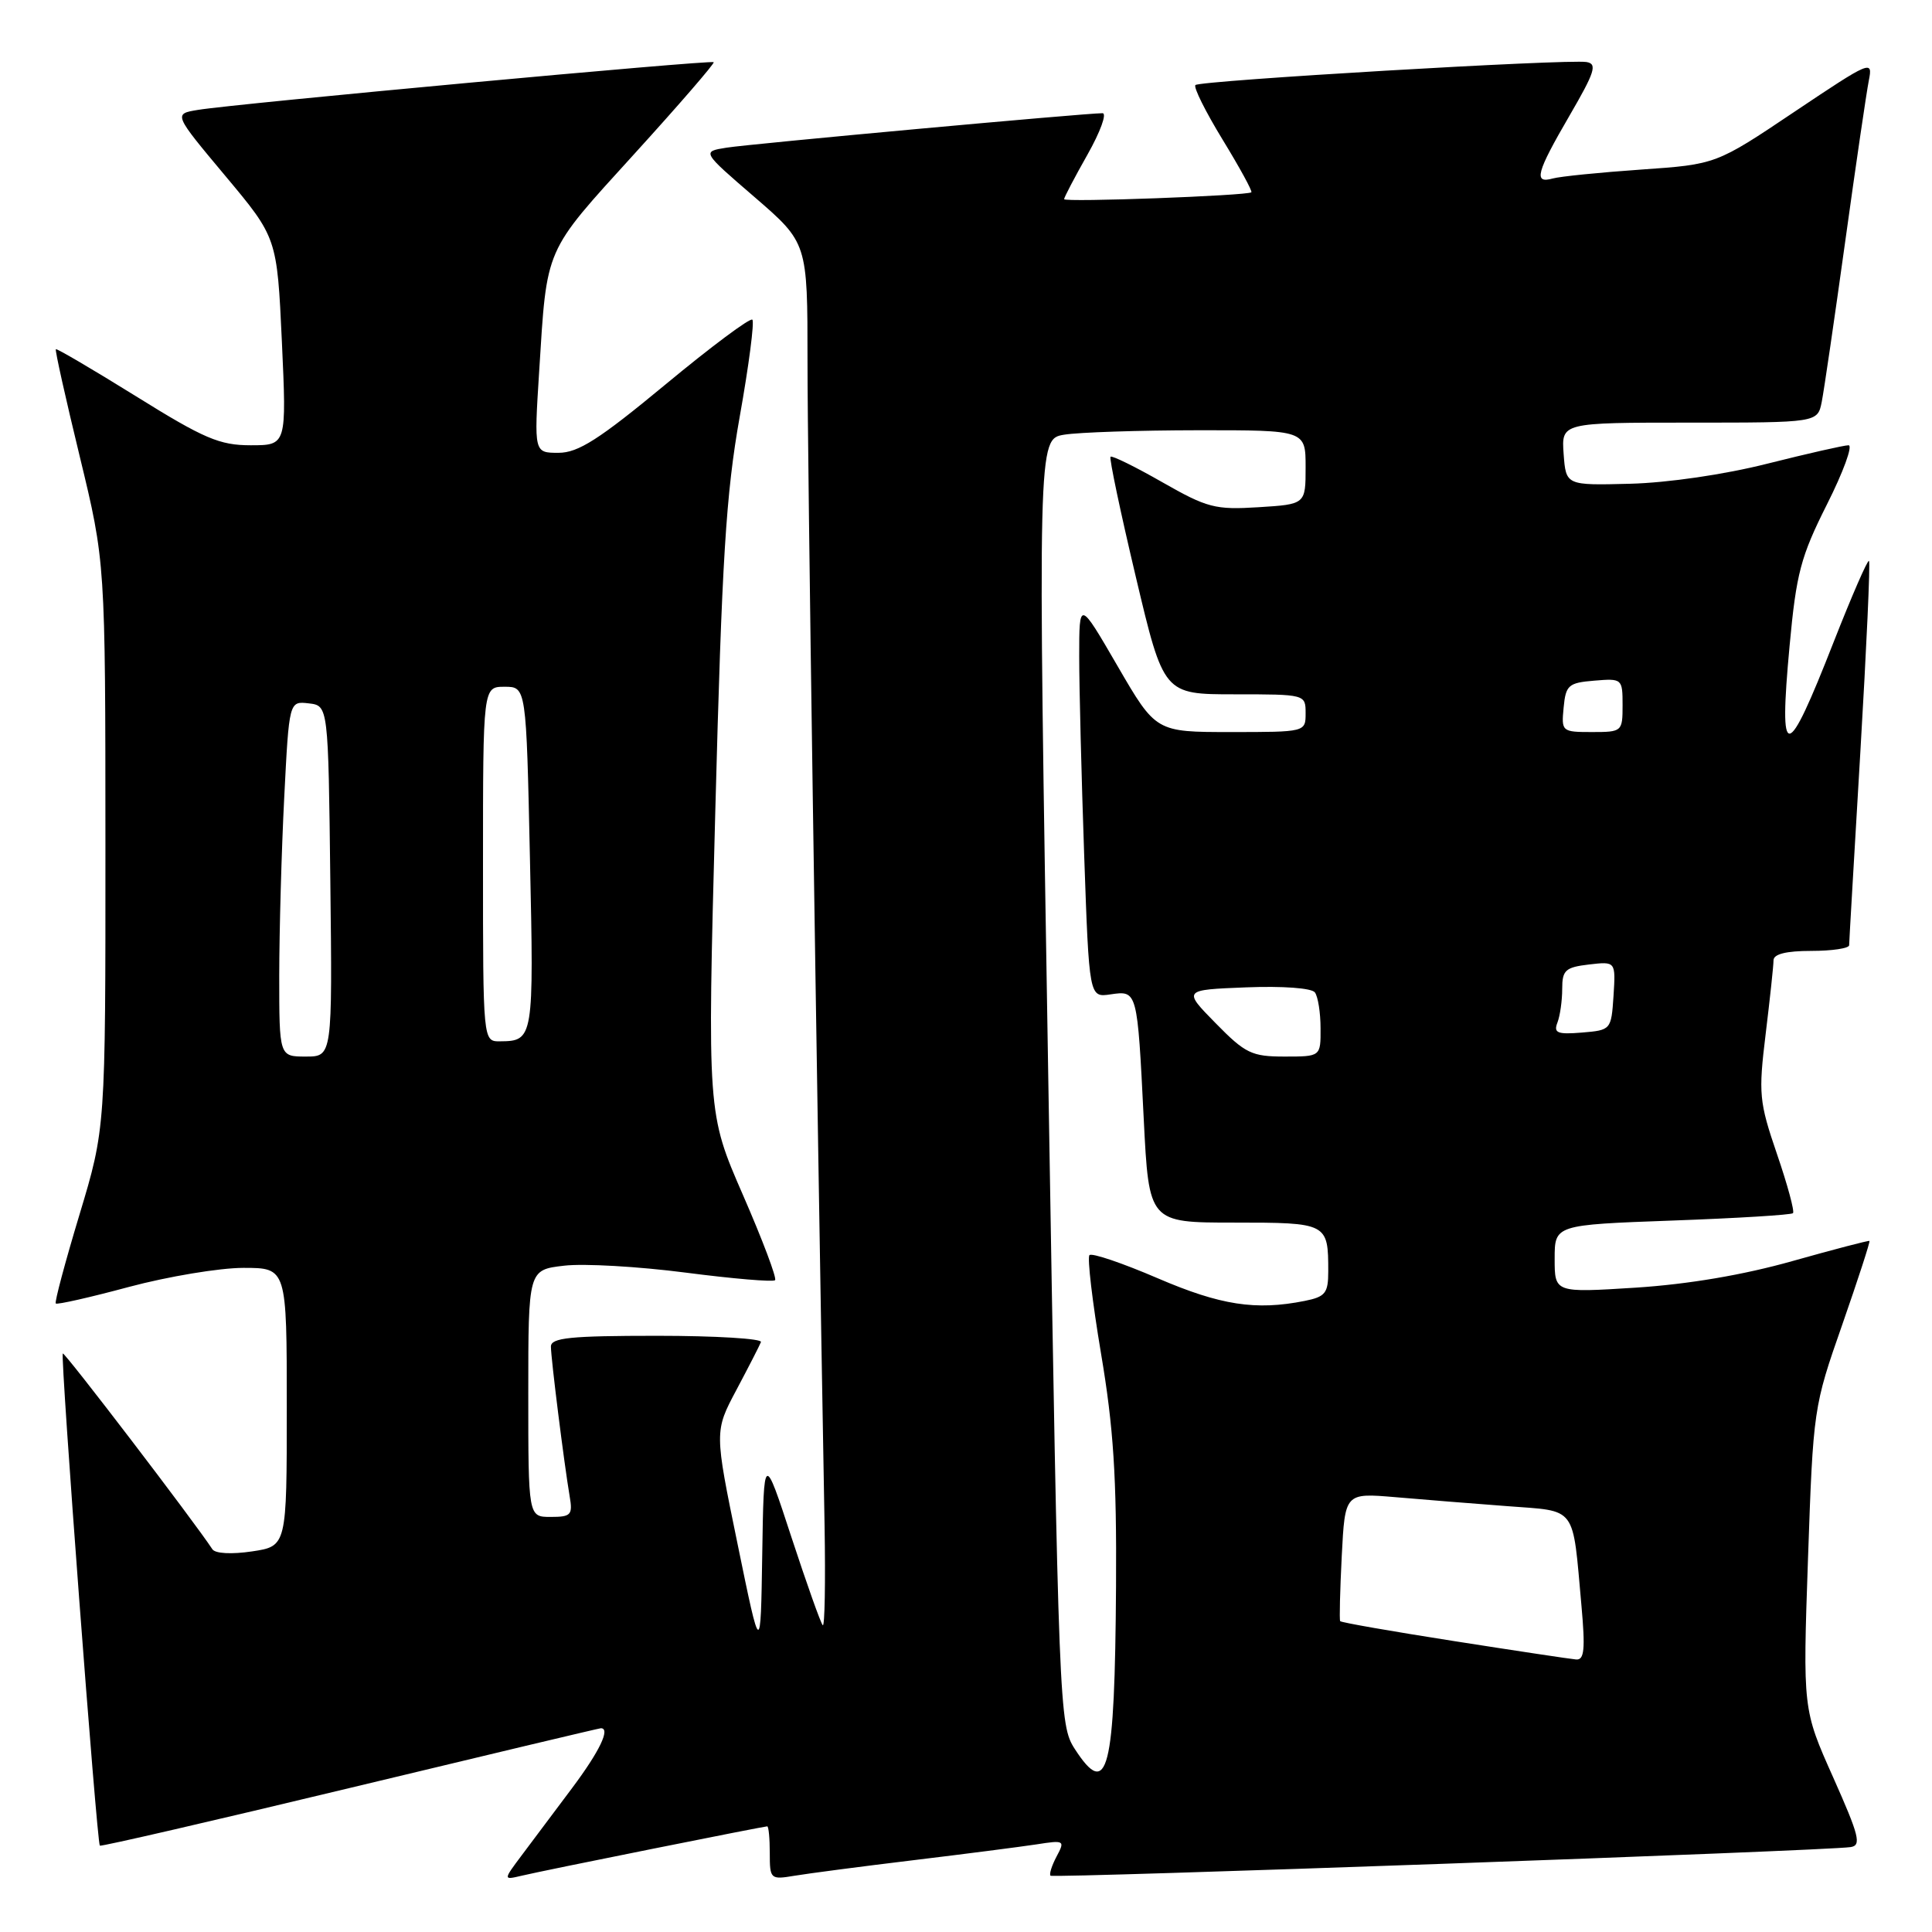 <?xml version="1.0" encoding="UTF-8" standalone="no"?>
<!DOCTYPE svg PUBLIC "-//W3C//DTD SVG 1.1//EN" "http://www.w3.org/Graphics/SVG/1.1/DTD/svg11.dtd" >
<svg xmlns="http://www.w3.org/2000/svg" xmlns:xlink="http://www.w3.org/1999/xlink" version="1.1" viewBox="0 0 256 256">
 <g >
 <path fill="currentColor"
d=" M 86.41 244.99 C 94.60 243.34 101.47 242.00 101.66 242.00 C 101.85 242.00 102.00 243.60 102.00 245.55 C 102.00 248.99 102.09 249.08 105.25 248.55 C 107.04 248.25 114.12 247.32 121.00 246.49 C 127.88 245.66 135.23 244.71 137.34 244.39 C 141.04 243.81 141.14 243.87 140.01 245.98 C 139.37 247.19 139.00 248.34 139.20 248.54 C 139.56 248.90 241.89 245.25 245.21 244.75 C 246.68 244.53 246.36 243.27 242.90 235.50 C 238.88 226.50 238.88 226.50 239.57 206.50 C 240.26 186.68 240.30 186.40 244.10 175.55 C 246.20 169.52 247.83 164.52 247.71 164.43 C 247.60 164.35 243.00 165.55 237.50 167.10 C 231.03 168.93 223.71 170.17 216.75 170.62 C 206.00 171.30 206.00 171.30 206.00 166.80 C 206.00 162.30 206.00 162.30 221.58 161.73 C 230.16 161.42 237.36 160.98 237.58 160.75 C 237.81 160.52 236.86 157.00 235.46 152.92 C 233.09 145.98 232.99 144.95 233.96 137.00 C 234.53 132.32 235.00 127.94 235.00 127.25 C 235.00 126.42 236.67 126.00 240.00 126.00 C 242.75 126.00 245.01 125.66 245.02 125.25 C 245.02 124.84 245.70 113.28 246.51 99.58 C 247.32 85.87 247.84 74.50 247.65 74.32 C 247.47 74.13 245.37 78.96 242.98 85.04 C 236.68 101.13 235.68 101.22 237.13 85.57 C 238.02 75.96 238.60 73.76 242.08 66.84 C 244.25 62.53 245.54 59.00 244.94 59.00 C 244.35 59.00 239.51 60.10 234.18 61.44 C 228.49 62.88 221.00 63.97 216.00 64.10 C 207.50 64.32 207.50 64.32 207.19 60.16 C 206.89 56.00 206.89 56.00 223.86 56.00 C 240.84 56.00 240.84 56.00 241.39 53.25 C 241.69 51.74 243.09 42.17 244.50 32.00 C 245.91 21.82 247.32 12.22 247.63 10.66 C 248.18 7.91 247.88 8.04 237.79 14.80 C 227.39 21.78 227.39 21.78 217.44 22.47 C 211.97 22.85 206.71 23.38 205.75 23.65 C 203.17 24.37 203.56 22.90 207.97 15.32 C 211.33 9.54 211.68 8.46 210.22 8.22 C 207.67 7.81 159.00 10.67 158.40 11.27 C 158.12 11.55 159.74 14.80 162.00 18.50 C 164.26 22.20 165.98 25.34 165.81 25.48 C 165.26 25.93 141.00 26.83 141.00 26.39 C 141.00 26.16 142.39 23.50 144.10 20.48 C 145.80 17.47 146.70 15.00 146.09 15.00 C 143.78 15.00 99.34 19.07 96.25 19.57 C 92.99 20.09 92.99 20.09 100.00 26.13 C 107.00 32.18 107.00 32.18 107.00 47.84 C 106.99 60.69 108.14 139.35 109.26 202.17 C 109.39 209.69 109.28 215.62 109.02 215.35 C 108.75 215.09 106.89 209.84 104.87 203.69 C 101.21 192.50 101.21 192.50 101.00 206.00 C 100.79 219.50 100.79 219.50 97.73 204.58 C 94.66 189.66 94.66 189.66 97.58 184.17 C 99.19 181.14 100.65 178.29 100.83 177.83 C 101.02 177.38 94.83 177.00 87.08 177.00 C 75.55 177.00 73.00 177.26 73.00 178.43 C 73.00 179.99 74.74 193.87 75.48 198.25 C 75.91 200.74 75.67 201.00 72.97 201.00 C 70.00 201.00 70.00 201.00 70.00 184.63 C 70.00 168.26 70.00 168.26 74.75 167.71 C 77.36 167.40 84.61 167.82 90.87 168.63 C 97.12 169.44 102.44 169.89 102.70 169.63 C 102.96 169.38 101.04 164.29 98.44 158.33 C 93.72 147.50 93.72 147.50 94.78 107.50 C 95.66 74.03 96.19 65.49 98.02 55.19 C 99.23 48.42 99.98 42.64 99.69 42.36 C 99.41 42.07 94.24 45.92 88.21 50.92 C 79.37 58.24 76.61 60.00 74.00 60.00 C 70.76 60.00 70.76 60.00 71.44 49.25 C 72.49 32.57 72.04 33.61 84.00 20.45 C 89.97 13.89 94.72 8.39 94.57 8.24 C 94.24 7.91 31.16 13.74 26.24 14.56 C 22.98 15.09 22.98 15.09 29.85 23.30 C 36.71 31.50 36.71 31.50 37.35 45.25 C 37.98 59.00 37.98 59.00 33.22 59.00 C 29.10 59.00 27.05 58.13 18.04 52.52 C 12.31 48.96 7.52 46.15 7.40 46.27 C 7.27 46.40 8.70 52.80 10.57 60.50 C 13.96 74.50 13.96 74.50 13.97 112.00 C 13.98 149.50 13.98 149.50 10.53 160.95 C 8.63 167.25 7.21 172.55 7.39 172.72 C 7.56 172.90 11.94 171.91 17.10 170.52 C 22.27 169.14 29.09 168.00 32.25 168.00 C 38.00 168.00 38.00 168.00 38.00 186.44 C 38.00 204.88 38.00 204.88 33.39 205.57 C 30.69 205.97 28.51 205.86 28.14 205.28 C 25.71 201.58 8.55 179.12 8.32 179.34 C 7.98 179.68 12.83 244.17 13.23 244.56 C 13.38 244.70 28.29 241.26 46.37 236.91 C 64.45 232.56 79.42 229.00 79.62 229.00 C 80.92 229.00 79.45 232.06 75.82 236.91 C 73.52 239.98 70.52 243.99 69.15 245.81 C 66.67 249.12 66.67 249.12 69.09 248.55 C 70.41 248.23 78.21 246.63 86.41 244.99 Z  M 142.41 231.74 C 140.36 228.56 140.29 226.83 138.91 143.34 C 137.50 58.18 137.50 58.18 141.00 57.60 C 142.93 57.28 150.91 57.02 158.75 57.01 C 173.00 57.00 173.00 57.00 173.00 61.91 C 173.00 66.82 173.00 66.82 166.75 67.21 C 161.02 67.57 159.96 67.29 154.00 63.89 C 150.43 61.85 147.34 60.33 147.15 60.52 C 146.96 60.71 148.47 67.87 150.50 76.43 C 154.19 92.00 154.19 92.00 163.60 92.00 C 172.96 92.00 173.00 92.01 173.00 94.50 C 173.00 97.00 172.99 97.00 163.08 97.00 C 153.16 97.00 153.16 97.00 148.08 88.25 C 143.00 79.50 143.00 79.50 143.00 87.00 C 143.00 91.12 143.30 102.98 143.66 113.34 C 144.32 132.18 144.32 132.18 147.15 131.76 C 150.71 131.24 150.70 131.20 151.55 148.25 C 152.24 162.00 152.24 162.00 163.51 162.00 C 175.90 162.00 176.00 162.05 176.00 168.46 C 176.00 171.35 175.62 171.83 172.87 172.38 C 166.39 173.67 161.74 172.96 153.39 169.37 C 148.74 167.37 144.68 165.99 144.36 166.31 C 144.05 166.62 144.74 172.48 145.89 179.34 C 147.55 189.16 147.97 195.69 147.88 210.15 C 147.72 234.81 146.79 238.51 142.41 231.74 Z  M 192.65 217.45 C 184.48 216.17 177.70 214.99 177.58 214.81 C 177.46 214.64 177.56 210.75 177.79 206.16 C 178.22 197.82 178.22 197.82 184.86 198.38 C 188.51 198.70 195.19 199.23 199.69 199.57 C 209.05 200.29 208.34 199.33 209.55 212.75 C 210.07 218.52 209.93 219.98 208.85 219.89 C 208.11 219.83 200.82 218.73 192.65 217.45 Z  M 37.00 129.25 C 37.01 123.34 37.30 112.74 37.66 105.70 C 38.31 92.90 38.31 92.90 40.91 93.20 C 43.50 93.50 43.50 93.50 43.77 116.75 C 44.04 140.00 44.04 140.00 40.52 140.00 C 37.00 140.00 37.00 140.00 37.00 129.25 Z  M 161.08 135.58 C 156.74 131.16 156.74 131.16 165.12 130.83 C 169.95 130.64 173.81 130.92 174.23 131.50 C 174.64 132.05 174.98 134.19 174.98 136.25 C 175.00 140.00 175.00 140.00 170.21 140.00 C 165.86 140.00 165.01 139.59 161.08 135.58 Z  M 64.00 114.50 C 64.00 91.00 64.00 91.00 66.86 91.00 C 69.73 91.00 69.73 91.00 70.22 113.75 C 70.75 137.65 70.70 137.95 66.25 137.98 C 64.00 138.00 64.00 138.00 64.00 114.50 Z  M 206.37 135.49 C 206.72 134.58 207.00 132.57 207.00 131.03 C 207.00 128.55 207.42 128.17 210.55 127.80 C 214.09 127.39 214.09 127.39 213.80 131.95 C 213.50 136.46 213.46 136.50 209.62 136.82 C 206.35 137.09 205.83 136.87 206.37 135.49 Z  M 207.19 93.75 C 207.47 90.78 207.83 90.47 211.25 90.19 C 214.94 89.88 215.00 89.94 215.00 93.44 C 215.00 96.94 214.93 97.00 210.94 97.00 C 206.95 97.00 206.88 96.93 207.19 93.75 Z "/>
</g>
</svg>